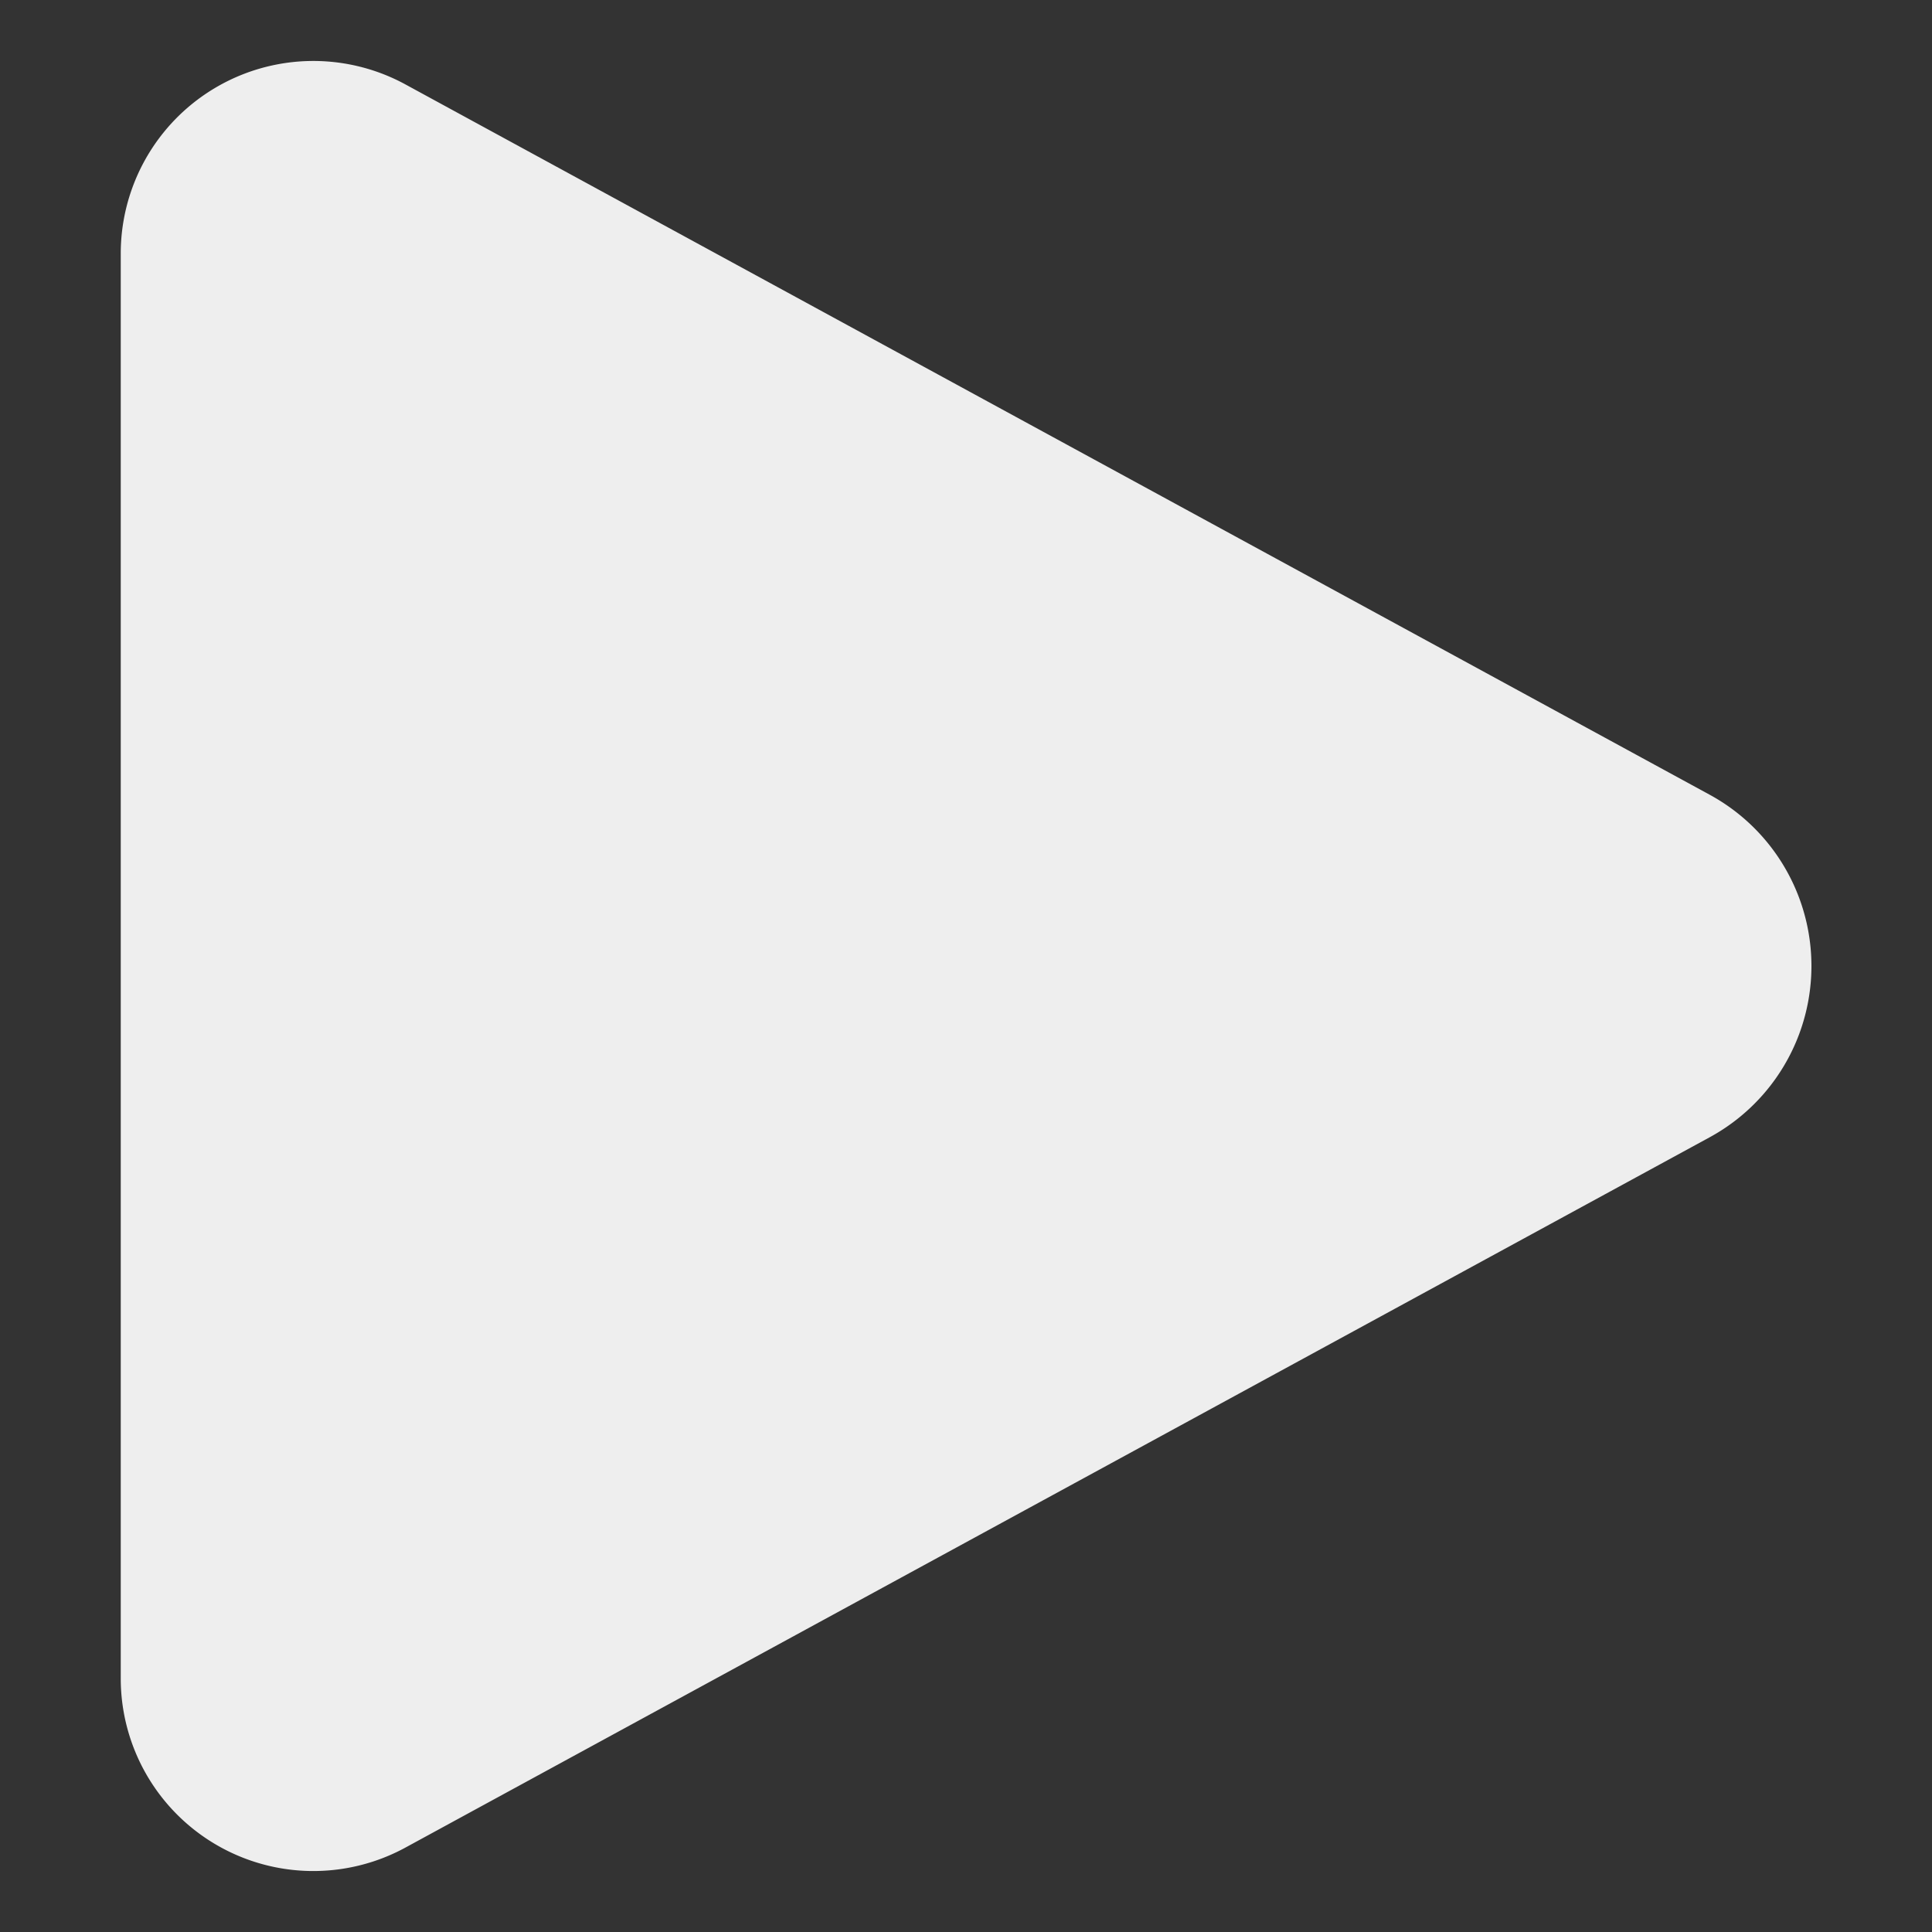 <?xml version="1.0" standalone="no"?>
<!DOCTYPE svg PUBLIC "-//W3C//DTD SVG 1.1//EN" "http://www.w3.org/Graphics/SVG/1.1/DTD/svg11.dtd"><svg t="1666927200689"
    class="icon" viewBox="0 0 1024 1024" version="1.1" xmlns="http://www.w3.org/2000/svg" p-id="13673"
    xmlns:xlink="http://www.w3.org/1999/xlink" width="200" height="200">
    <rect x="0" y="0" width="1024" height="1024" fill="#333333" stroke="none"/>
    <path
        d="M906.56 421.44L214.4 44.48A102.08 102.08 0 0 0 64 135.04v753.92a102.08 102.08 0 0 0 150.4 90.56l692.16-376.96a103.36 103.36 0 0 0 0-181.12z"
        fill="#eeeeee" p-id="13674"></path>
</svg>